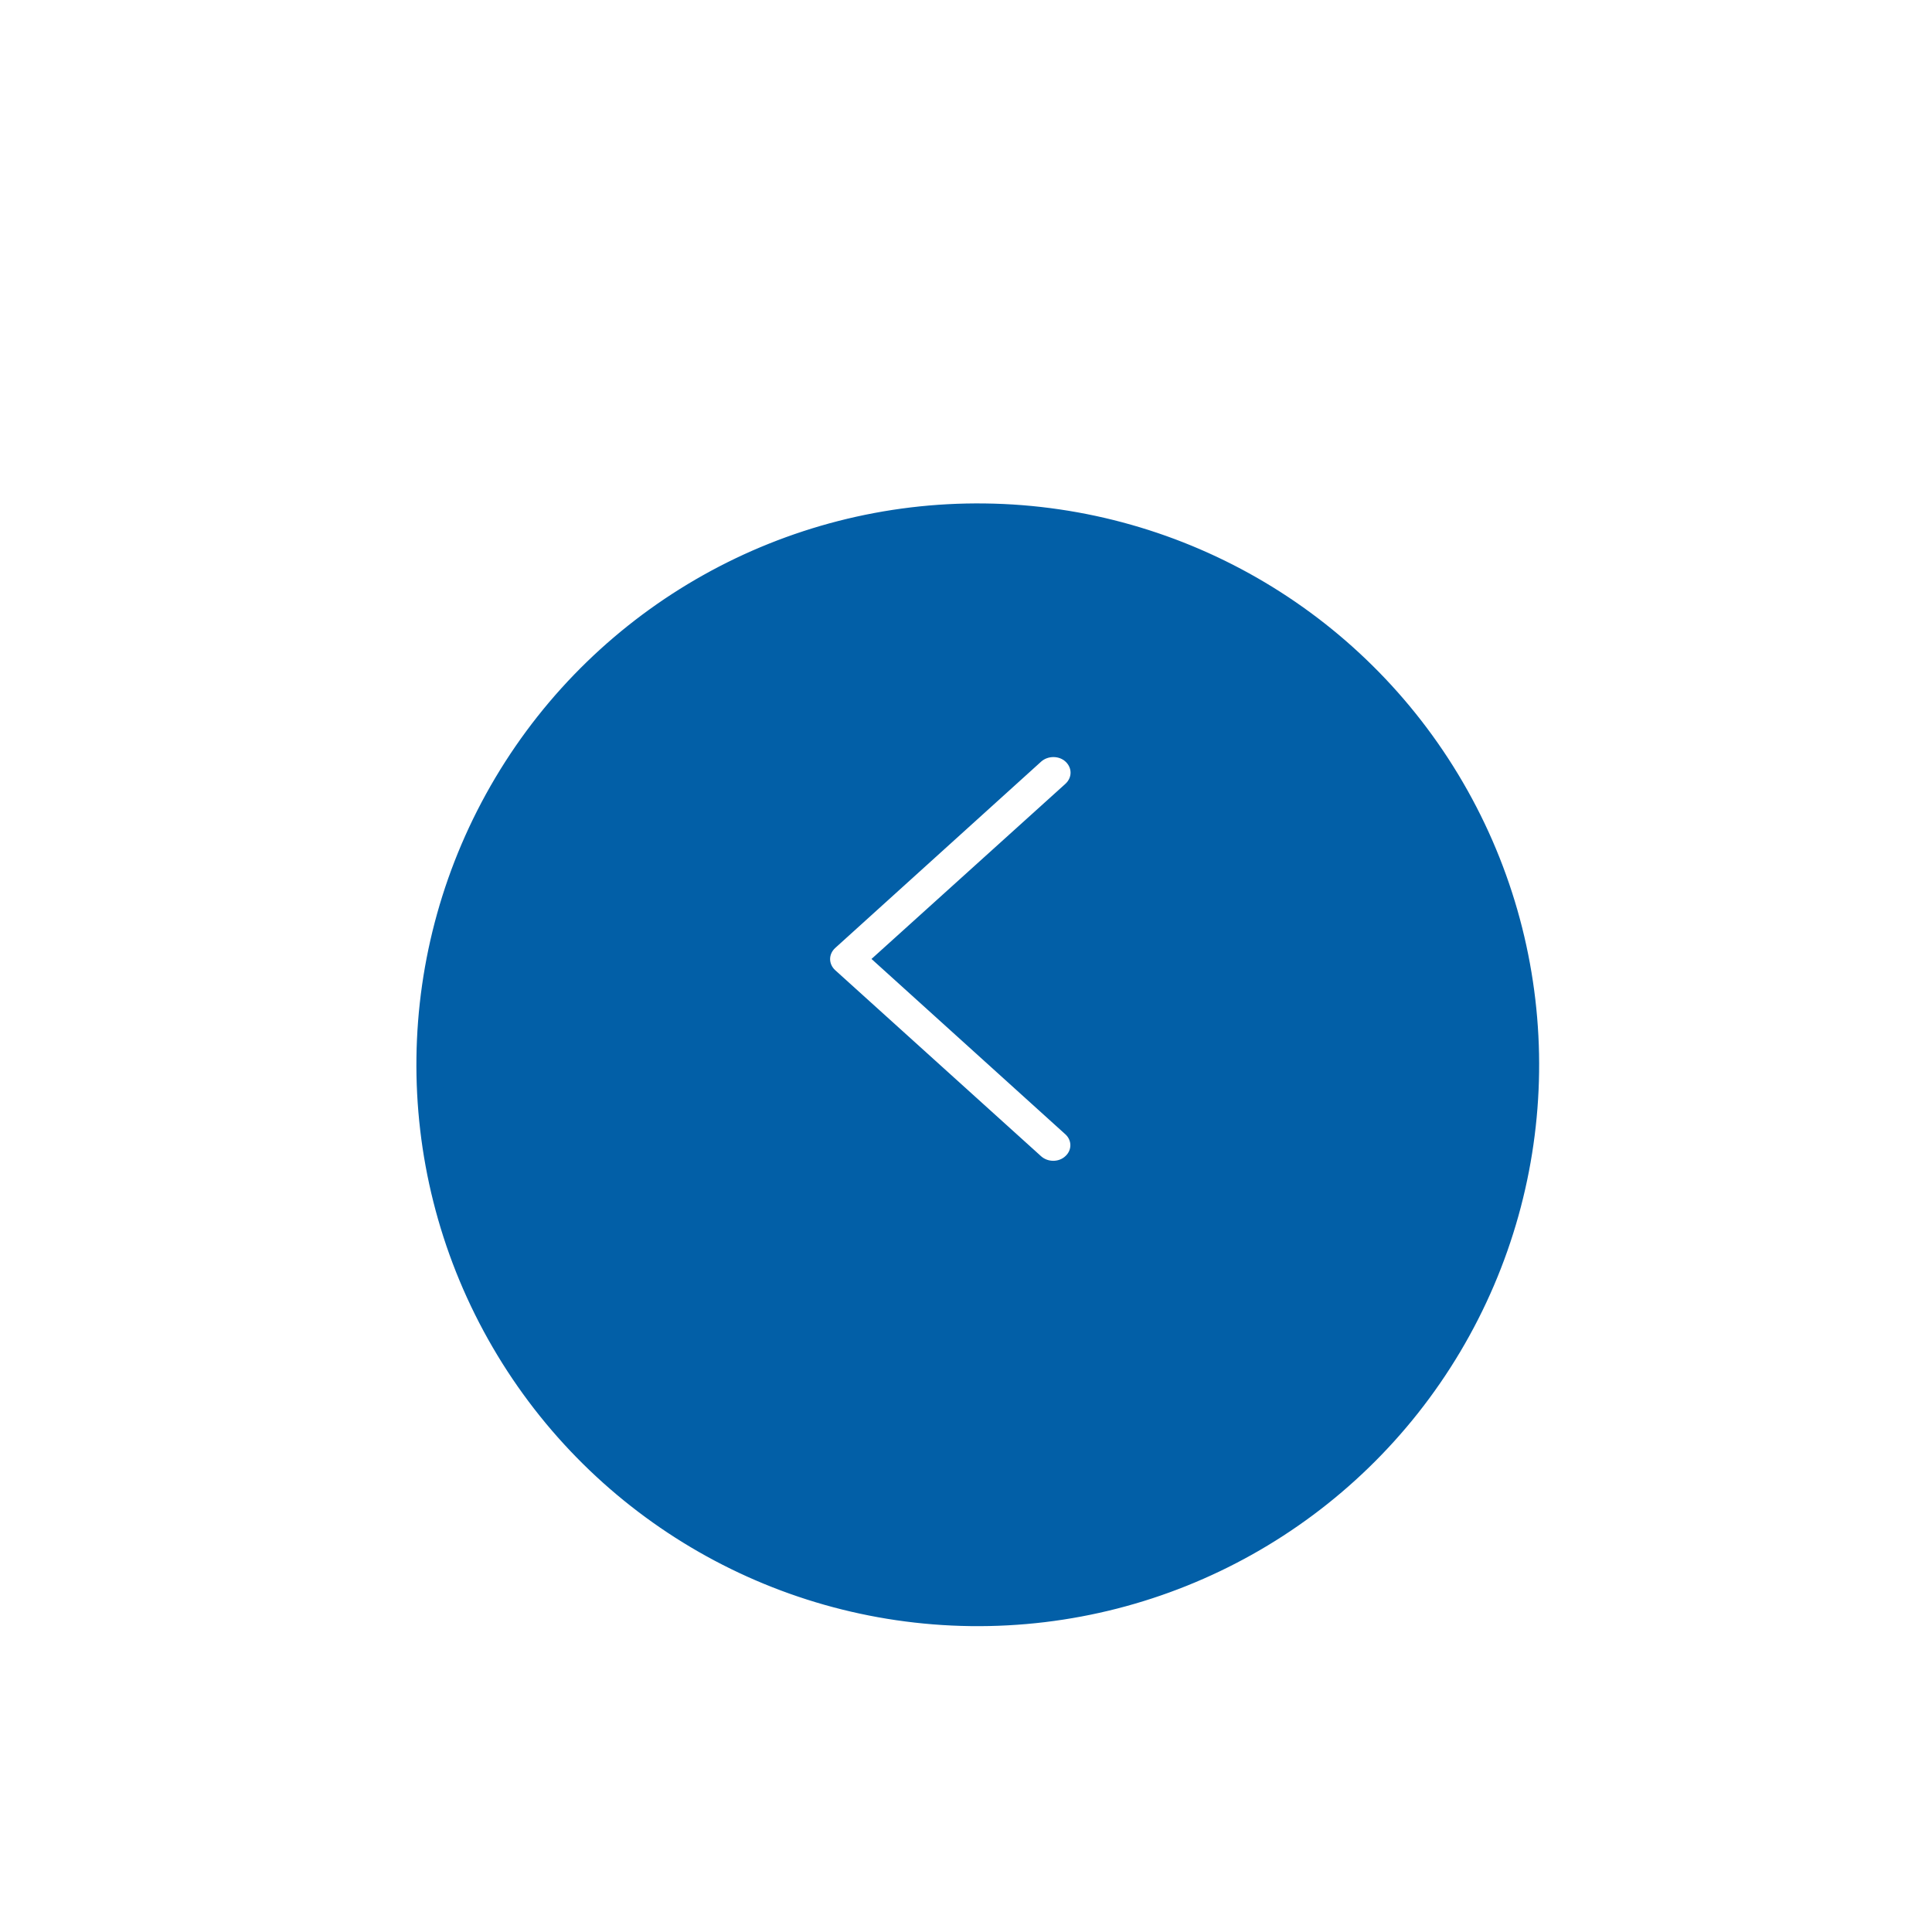 <?xml version="1.0"?>
<svg width="74" height="74" xmlns="http://www.w3.org/2000/svg" xmlns:svg="http://www.w3.org/2000/svg">
 <defs>
  <filter color-interpolation-filters="sRGB" filterUnits="userSpaceOnUse" height="74" id="filter0_d_1_406" width="74" x="0" y="0.28">
   <feFlood flood-opacity="0" result="BackgroundImageFix"/>
   <feColorMatrix in="SourceAlpha" result="hardAlpha" type="matrix" values="0 0 0 0 0 0 0 0 0 0 0 0 0 0 0 0 0 0 127 0"/>
   <feOffset dy="4"/>
   <feGaussianBlur stdDeviation="7.5"/>
   <feComposite in2="hardAlpha" operator="out"/>
   <feColorMatrix type="matrix" values="0 0 0 0 0.008 0 0 0 0 0.373 0 0 0 0 0.655 0 0 0 0.08 0"/>
   <feBlend in2="BackgroundImageFix"/>
   <feBlend in="SourceGraphic" in2="effect1_dropShadow_1_406"/>
  </filter>
 </defs>
 <g class="layer">
  <title>Layer 1</title>
  <g filter="url(#filter0_d_1_406)" id="svg_1" transform="matrix(1 0.013 -0.013 1 0.481 -0.484)">
   <circle cx="37.5" cy="36.78" fill="#025fa7" id="svg_2" r="21" stroke="#025FA7" transform="rotate(-90 37.5 36.78)"/>
  </g>
  <path d="m31.99,37.16l7.89,7.13c0.26,0.23 0.68,0.23 0.93,-0.01c0.25,-0.23 0.25,-0.6 0,-0.83l-7.43,-6.72l7.43,-6.71c0.26,-0.24 0.26,-0.61 0,-0.85c-0.25,-0.23 -0.67,-0.23 -0.93,0l-7.89,7.14c-0.26,0.24 -0.26,0.61 0,0.85z" fill="#ffffff" id="svg_3"/>
 </g>
</svg>